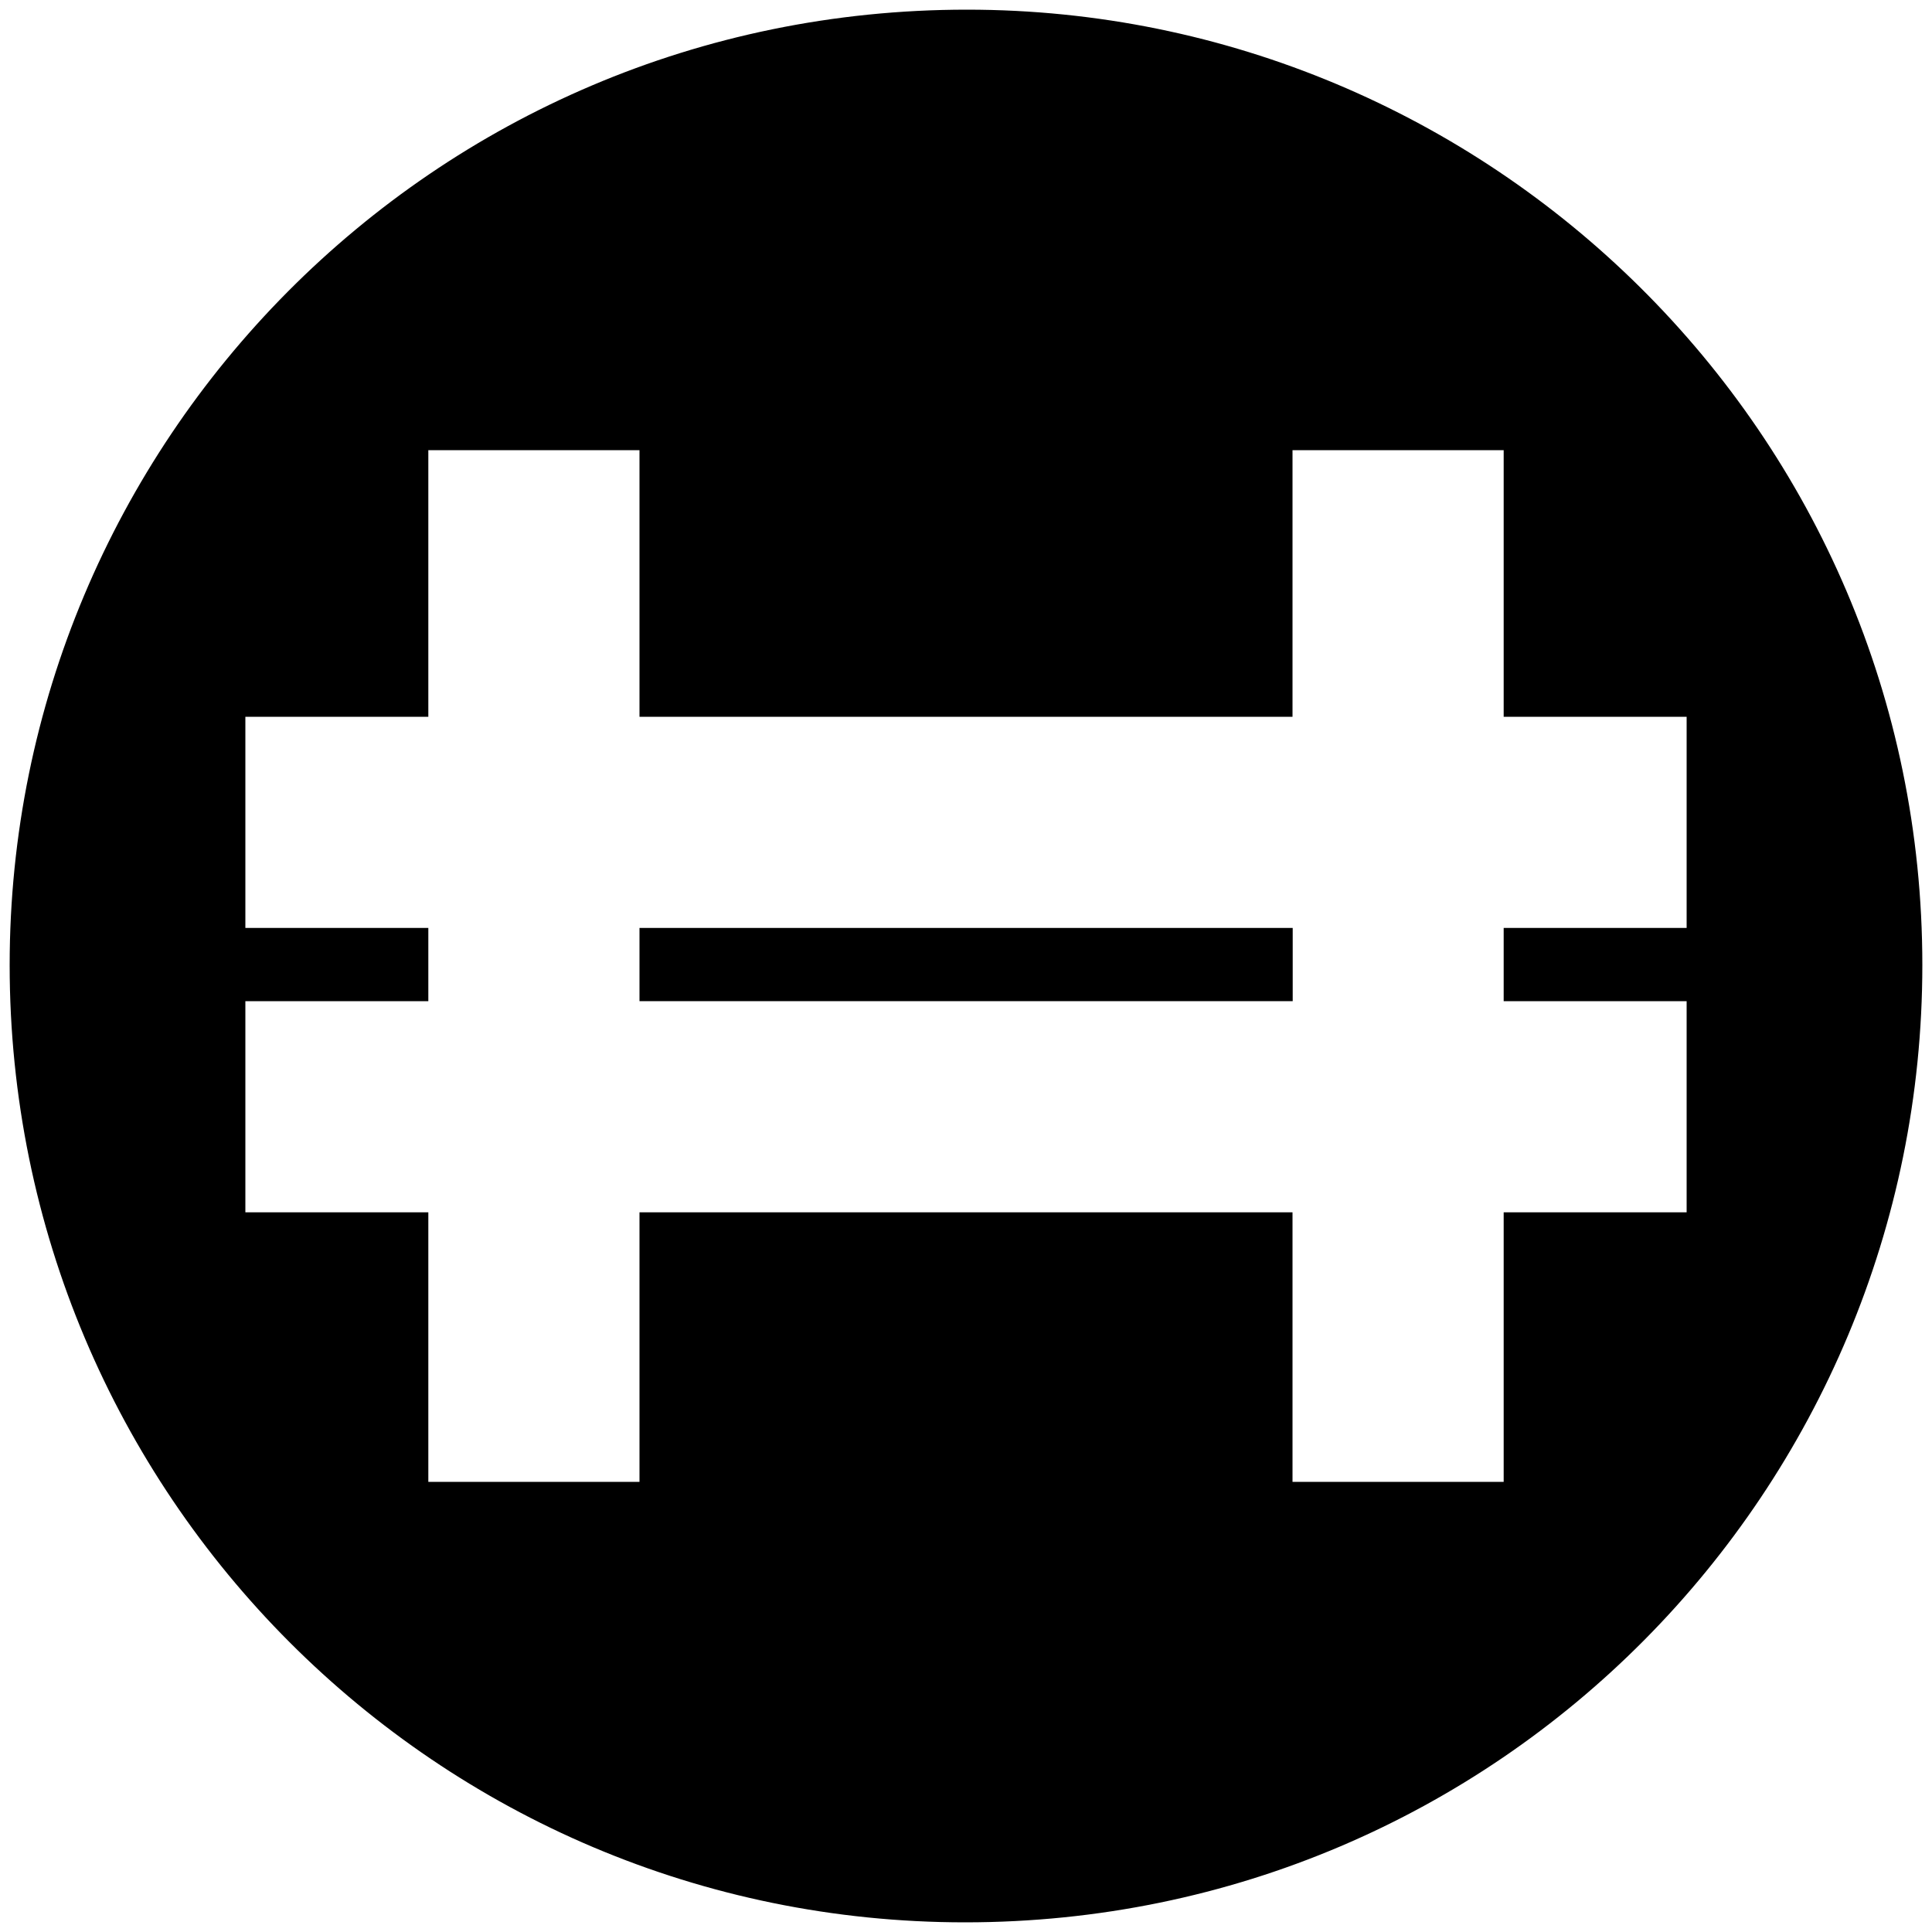 <?xml version="1.0" encoding="utf-8"?>
<!-- Generator: Adobe Illustrator 26.0.1, SVG Export Plug-In . SVG Version: 6.00 Build 0)  -->
<svg version="1.1" id="Layer_1" xmlns="http://www.w3.org/2000/svg" xmlns:xlink="http://www.w3.org/1999/xlink" x="0px" y="0px"
	 viewBox="0 0 1000 1000" style="enable-background:new 0 0 1000 1000;" xml:space="preserve">
<g>
	<rect x="331" y="480.3" width="338.1" height="37.9"/>
	<path d="M500.5,5C223.6,5,5,229.5,5,499.5C5,773.5,226.5,995,499.5,995C776.4,995,995,770.5,995,499.5C995,223.6,770.5,5,500.5,5z
		 M873,518.2v109.3h-94.7V767H669V627.5H331V767H221.7V627.5H127V518.2h94.7v-37.9H127V371h94.7V233H331V371H669V233h109.3V371H873
		v109.3h-94.7v37.9H873z"/>
</g>
</svg>

